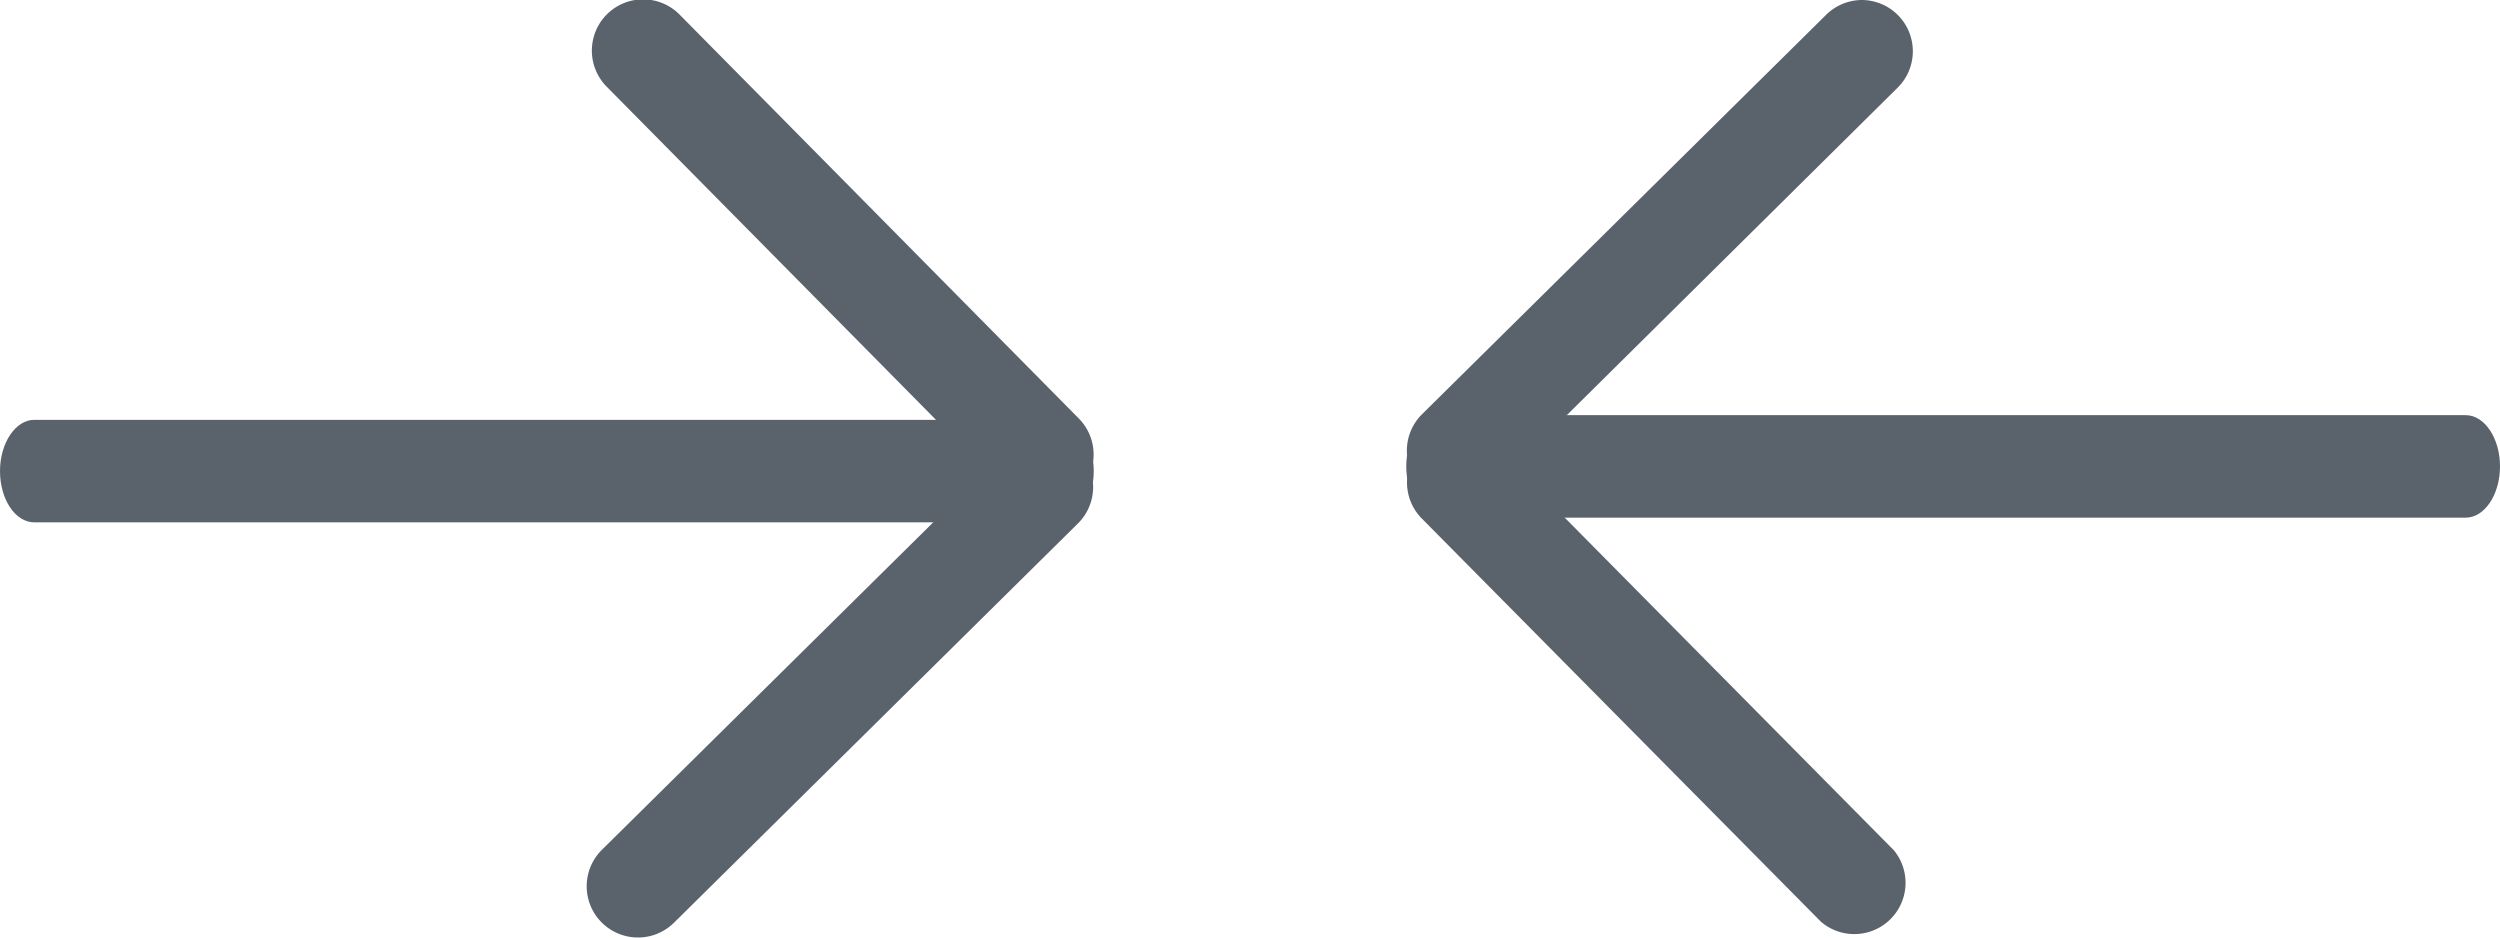 <svg id="组_57136" data-name="组 57136" xmlns="http://www.w3.org/2000/svg" width="16" height="6" viewBox="0 0 16 6">
  <defs>
    <style>
      .cls-1 {
        fill: #5a636c;
      }
    </style>
  </defs>
  <g id="组_57130" data-name="组 57130">
    <path id="路径_32858" data-name="路径 32858" class="cls-1" d="M63.67,509.243H57.108c-.121,0-.219-.147-.219-.328s.1-.328.219-.328H63.67c.121,0,.219.147.219.328s-.1.328-.219.328Z" transform="translate(-56.889 -505.9)"/>
    <path id="路径_32859" data-name="路径 32859" class="cls-1" d="M691.3,287.459a.327.327,0,0,1-.233-.1l-2.555-2.585a.328.328,0,0,1,.466-.462l2.555,2.585a.328.328,0,0,1-.233.559Z" transform="translate(-684.629 -284.219)"/>
    <path id="路径_32860" data-name="路径 32860" class="cls-1" d="M686.182,512.236a.328.328,0,0,1-.231-.561l2.585-2.555a.328.328,0,1,1,.462.466l-2.585,2.555A.328.328,0,0,1,686.182,512.236Z" transform="translate(-682.099 -506.236)"/>
  </g>
  <g id="组_57131" data-name="组 57131" transform="translate(16 6) rotate(180)">
    <path id="路径_32858-2" data-name="路径 32858" class="cls-1" d="M6.781.656H.219C.1.656,0,.51,0,.328S.1,0,.219,0H6.781C6.9,0,7,.147,7,.328s-.1.328-.219.328Z" transform="translate(0 2.687)"/>
    <path id="路径_32859-2" data-name="路径 32859" class="cls-1" d="M2.882,3.24a.327.327,0,0,1-.233-.1L.094.558A.328.328,0,0,1,.56.1L3.115,2.681a.328.328,0,0,1-.233.559Z" transform="translate(3.785)"/>
    <path id="路径_32860-2" data-name="路径 32860" class="cls-1" d="M.327,3.211A.328.328,0,0,1,.1,2.649L2.681.094A.328.328,0,1,1,3.143.56L.558,3.115A.328.328,0,0,1,.327,3.211Z" transform="translate(3.756 2.789)"/>
  </g>
</svg>
